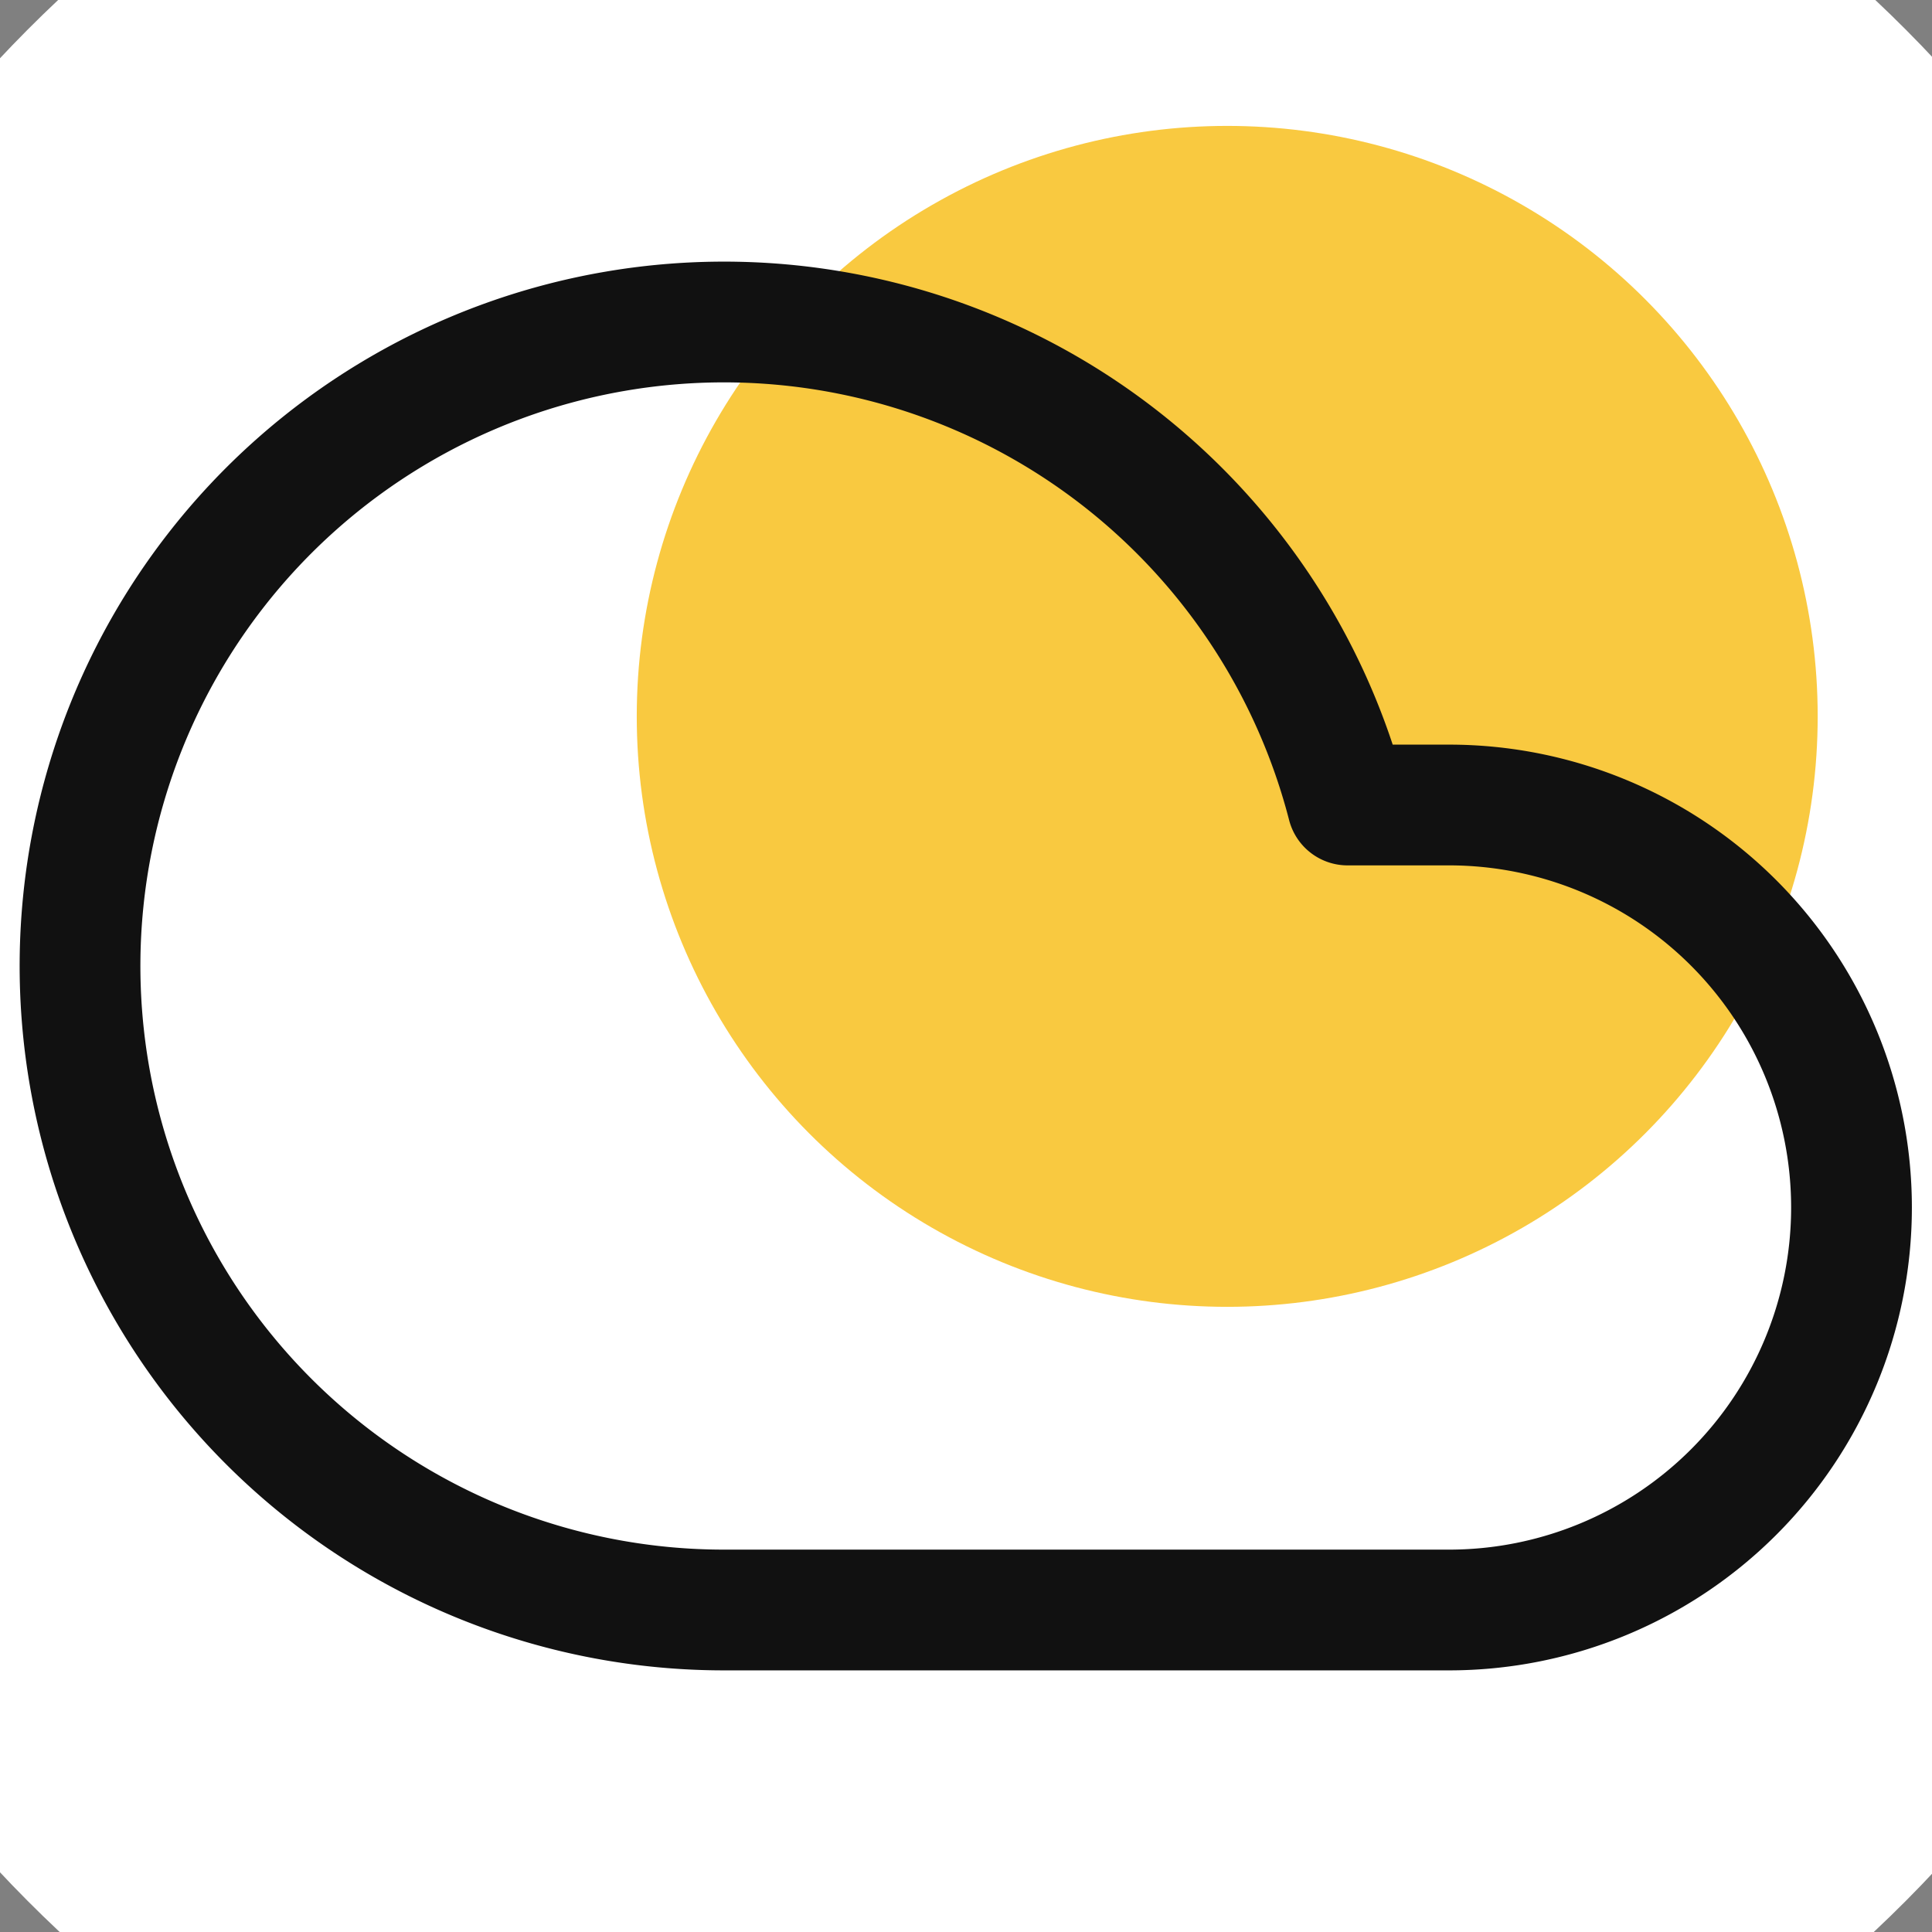 <!-- based on feather icon, https://feathericons.com -->
<svg xmlns="http://www.w3.org/2000/svg" width="24" height="24" viewBox="0 0 24 24" stroke-linejoin="round"><rect x="0" y="0" width="24" height="24" fill="#808080" stroke="none"/><circle cy="11.991" cx="12.009" r="16.467" style="fill:#ffffff;"/><circle cx="15.245" cy="8.899" r="7.335" style="fill:#f9c940;"/><path d="M18 10h-1.26A8 8 0 1 0 9 20h9a5 5 0 0 0 0-10z" style="fill:none;stroke:#111111;stroke-width:1.5;"/></svg>

